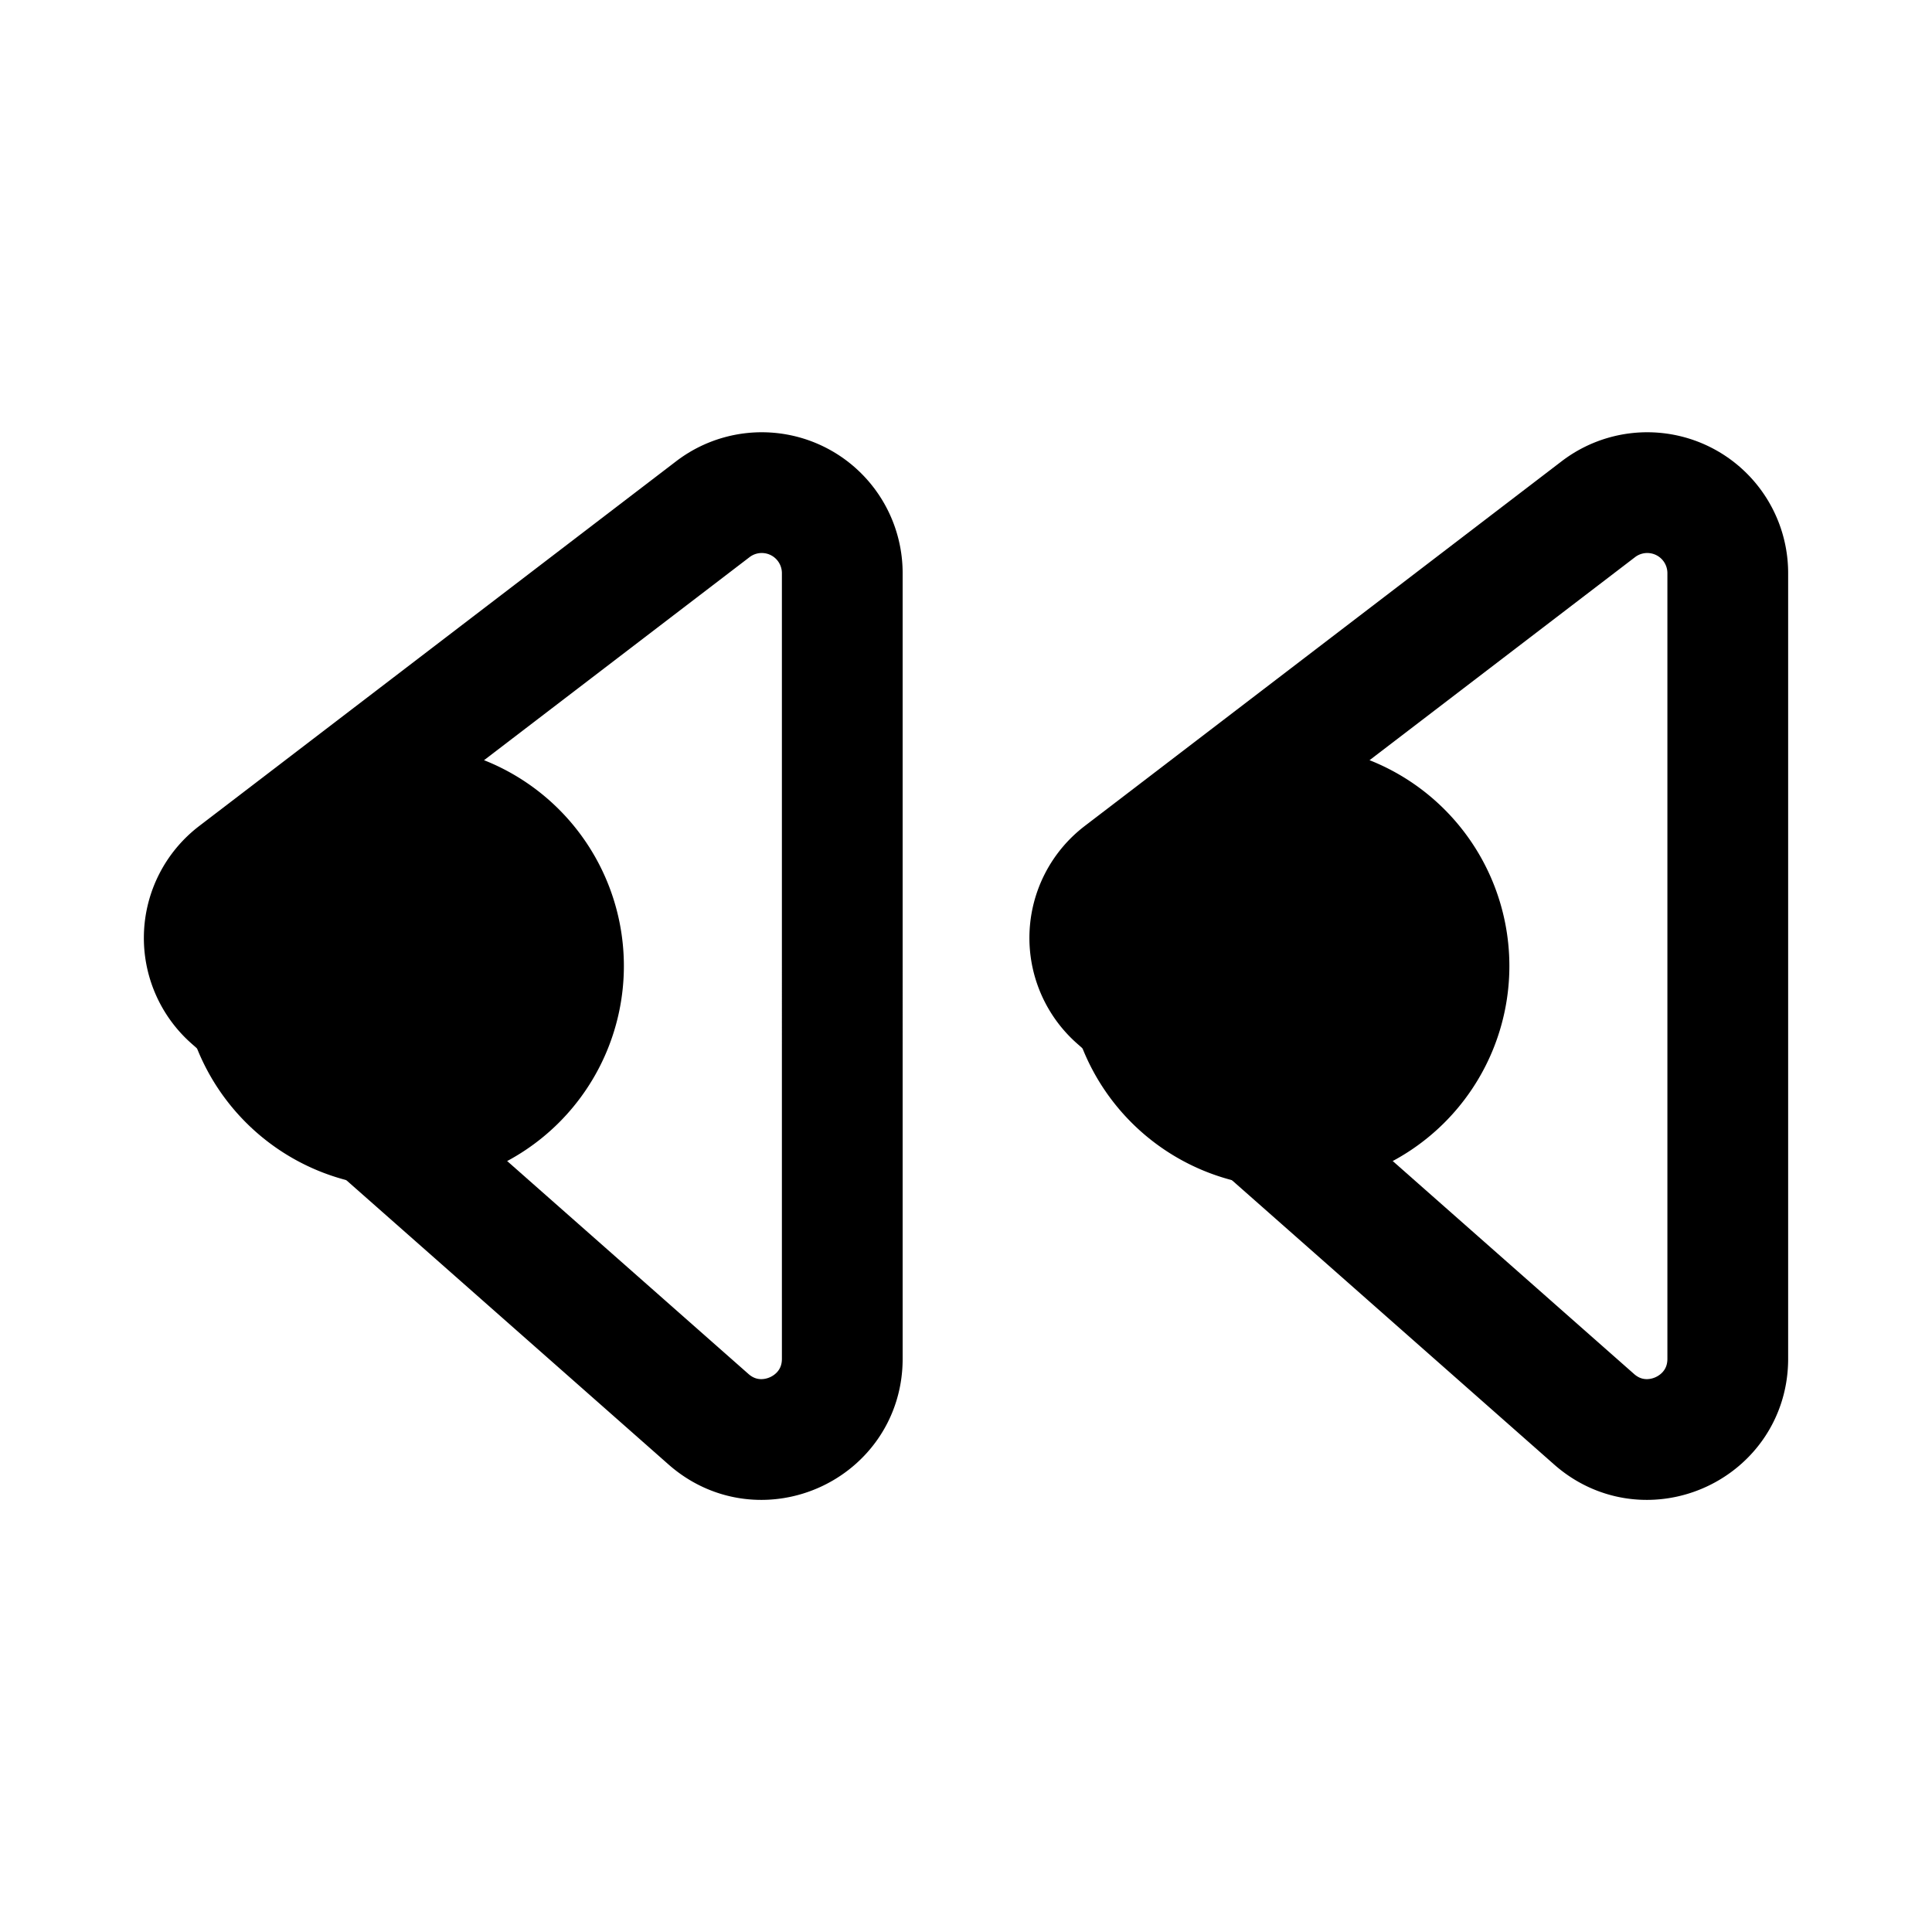<svg xmlns="http://www.w3.org/2000/svg" fill="none" viewBox="0 0 24 24" stroke-width="1.5" stroke="currentColor" aria-hidden="true" data-slot="icon">
  <path fill="color(display-p3 .769 .894 .337)" d="M7 12a2 2 0 1 1-4 0 2 2 0 0 1 4 0m11 0a2 2 0 1 1-4 0 2 2 0 0 1 4 0"/>
  <path stroke-linecap="round" stroke-linejoin="round" d="M21.463 16.88V7.12a1 1 0 0 0-1.607-.795l-5.926 4.532a1 1 0 0 0-.054 1.544l5.926 5.229c.645.57 1.661.111 1.661-.75m-11 0V7.12a1 1 0 0 0-1.607-.795L2.93 10.857a1 1 0 0 0-.055 1.544l5.926 5.229c.646.57 1.662.111 1.662-.75"/>
</svg>
